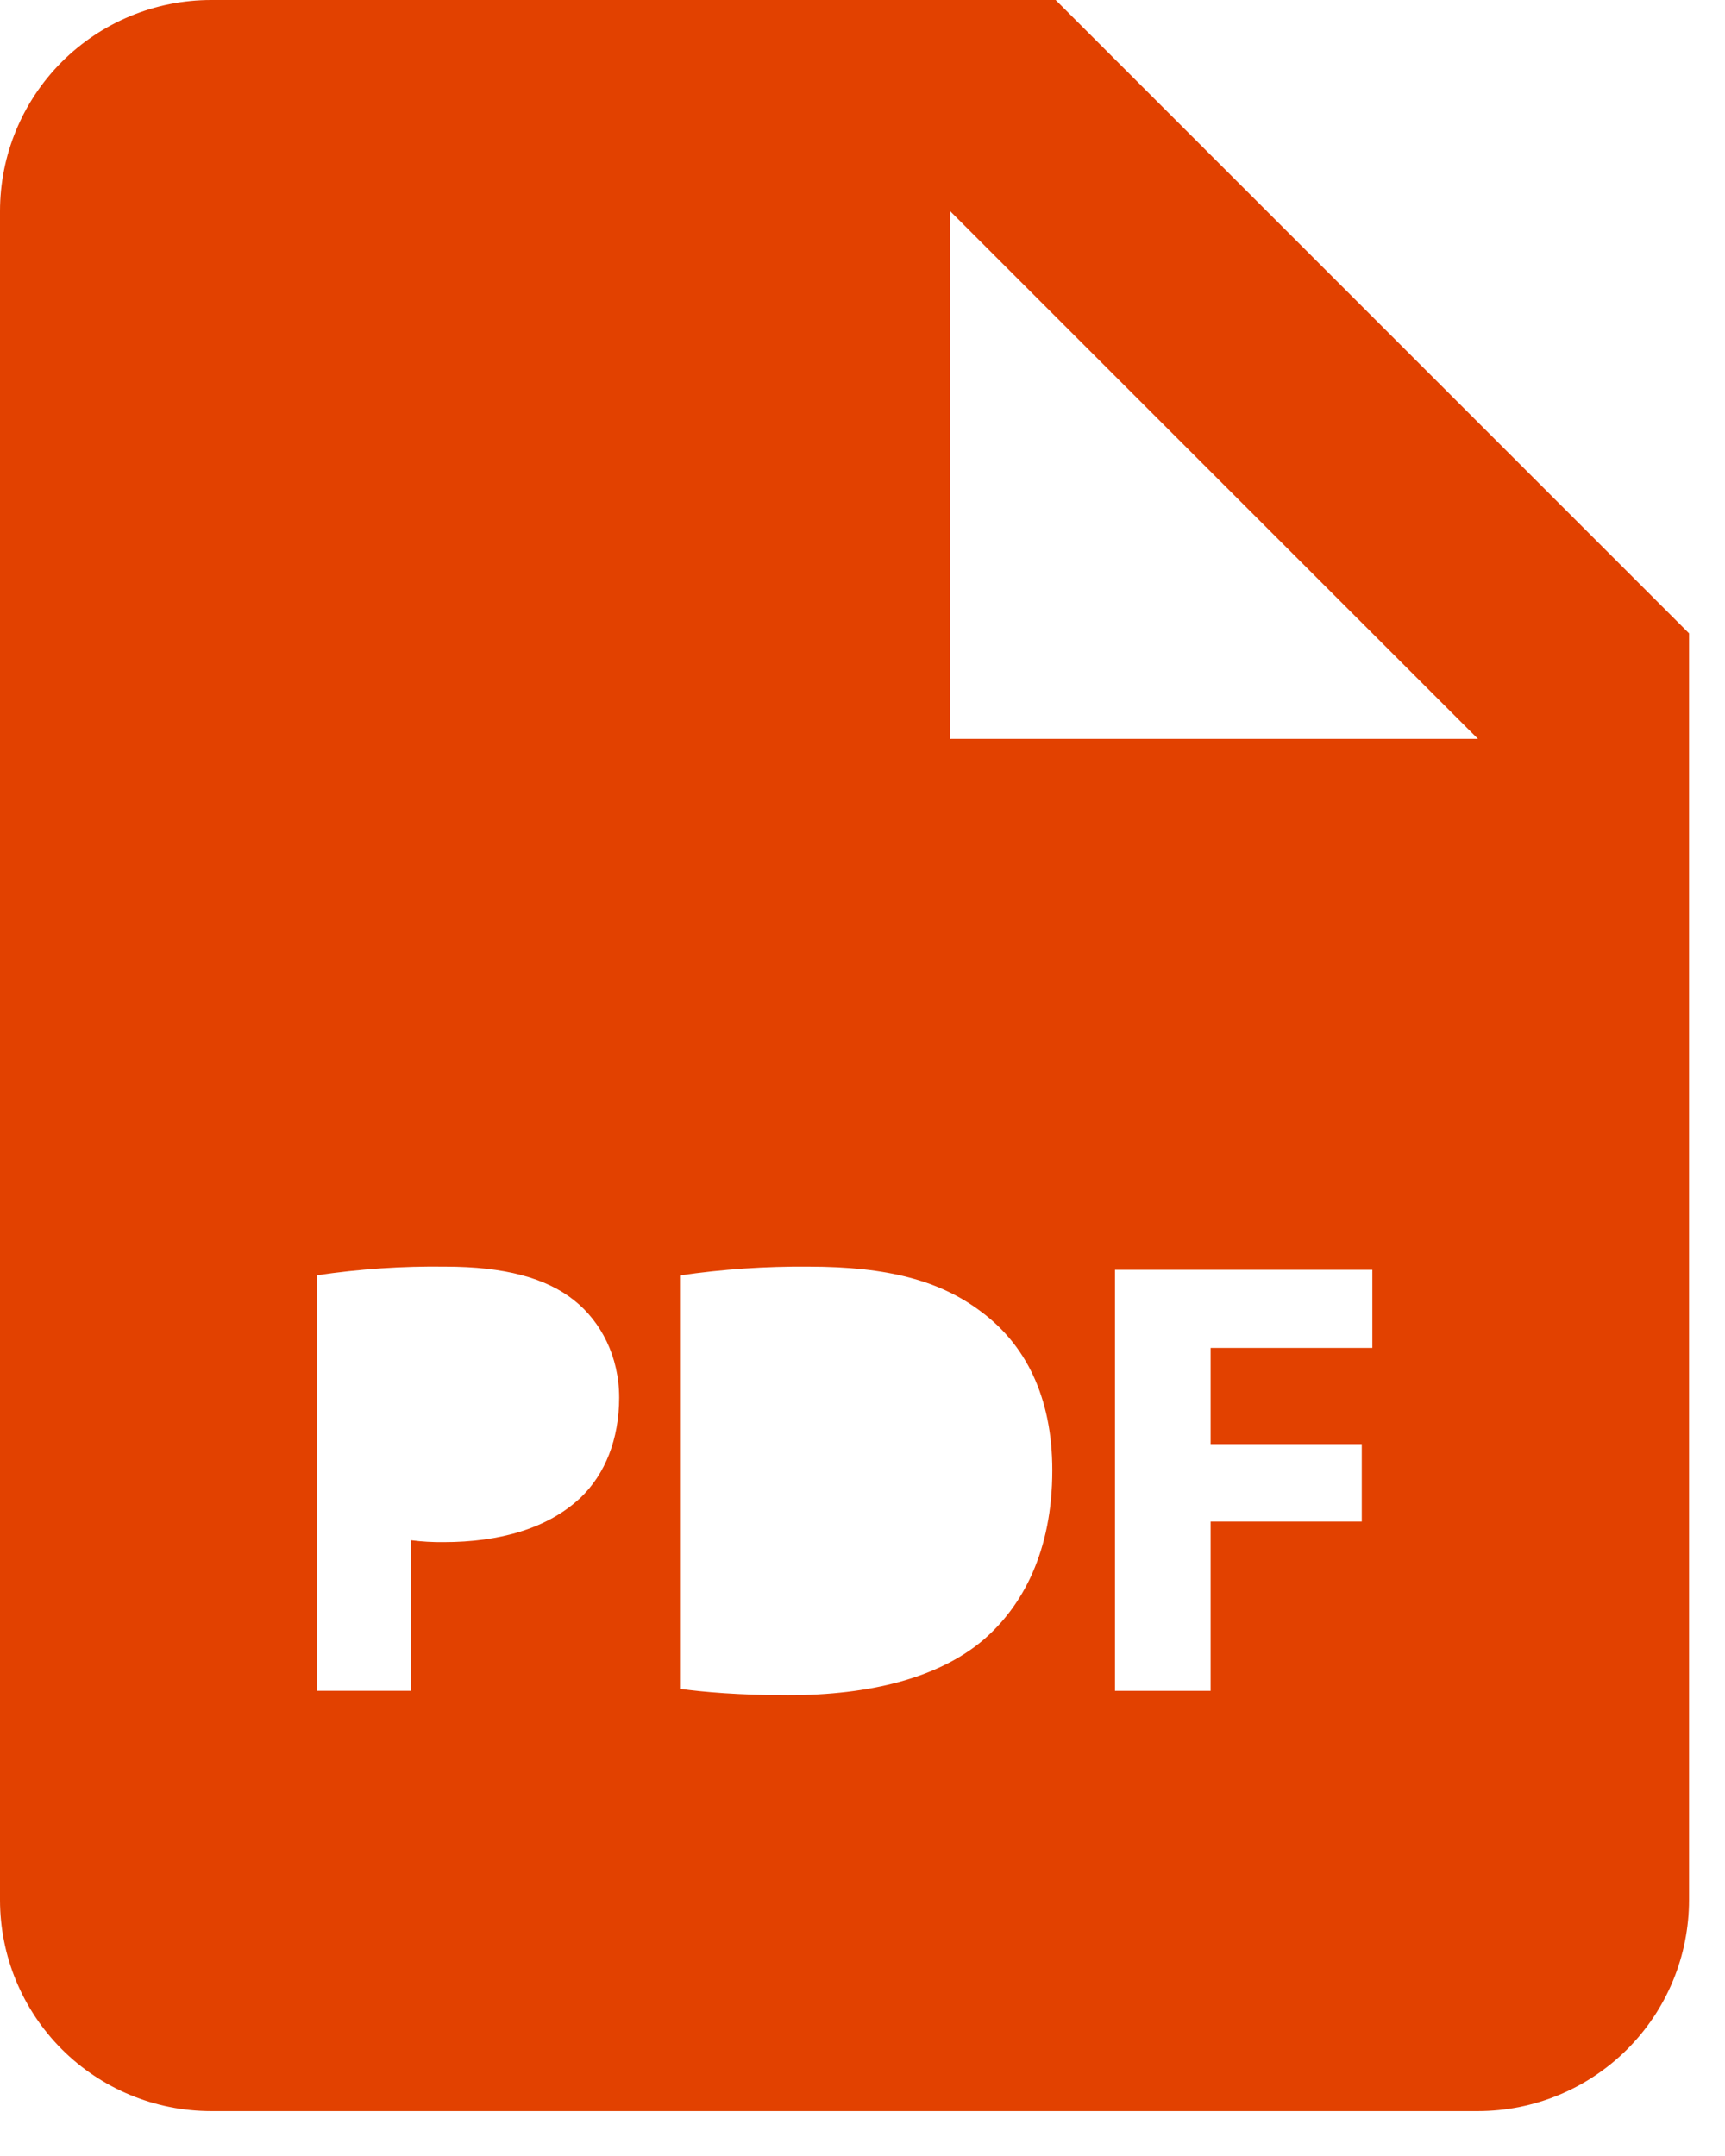 <svg width="32" height="40" viewBox="0 0 32 40" fill="none" xmlns="http://www.w3.org/2000/svg">
<path id="Vector" d="M19.583 0H3.917C2.878 0 1.882 0.413 1.147 1.147C0.413 1.882 0 2.878 0 3.917V35.25C0 36.289 0.413 37.285 1.147 38.02C1.882 38.754 2.878 39.167 3.917 39.167H27.417C28.455 39.167 29.452 38.754 30.186 38.02C30.921 37.285 31.333 36.289 31.333 35.25V11.75L19.583 0ZM10.767 27.789C10.162 28.357 9.269 28.611 8.229 28.611C8.027 28.613 7.826 28.602 7.626 28.576V31.369H5.875V23.661C6.665 23.543 7.463 23.489 8.262 23.5C9.353 23.5 10.129 23.708 10.651 24.125C11.149 24.52 11.486 25.169 11.486 25.932C11.484 26.7 11.229 27.348 10.767 27.789ZM18.222 30.442C17.4 31.126 16.148 31.451 14.619 31.451C13.703 31.451 13.054 31.392 12.614 31.333V23.663C13.404 23.547 14.202 23.493 15.001 23.5C16.483 23.5 17.447 23.766 18.199 24.334C19.012 24.937 19.521 25.899 19.521 27.28C19.521 28.774 18.974 29.806 18.222 30.442ZM25.458 25.008H22.458V26.792H25.262V28.229H22.458V31.37H20.684V23.559H25.458V25.008ZM19.583 13.708H17.625V3.917L27.417 13.708H19.583Z" fill="#E24100"/>
</svg>
